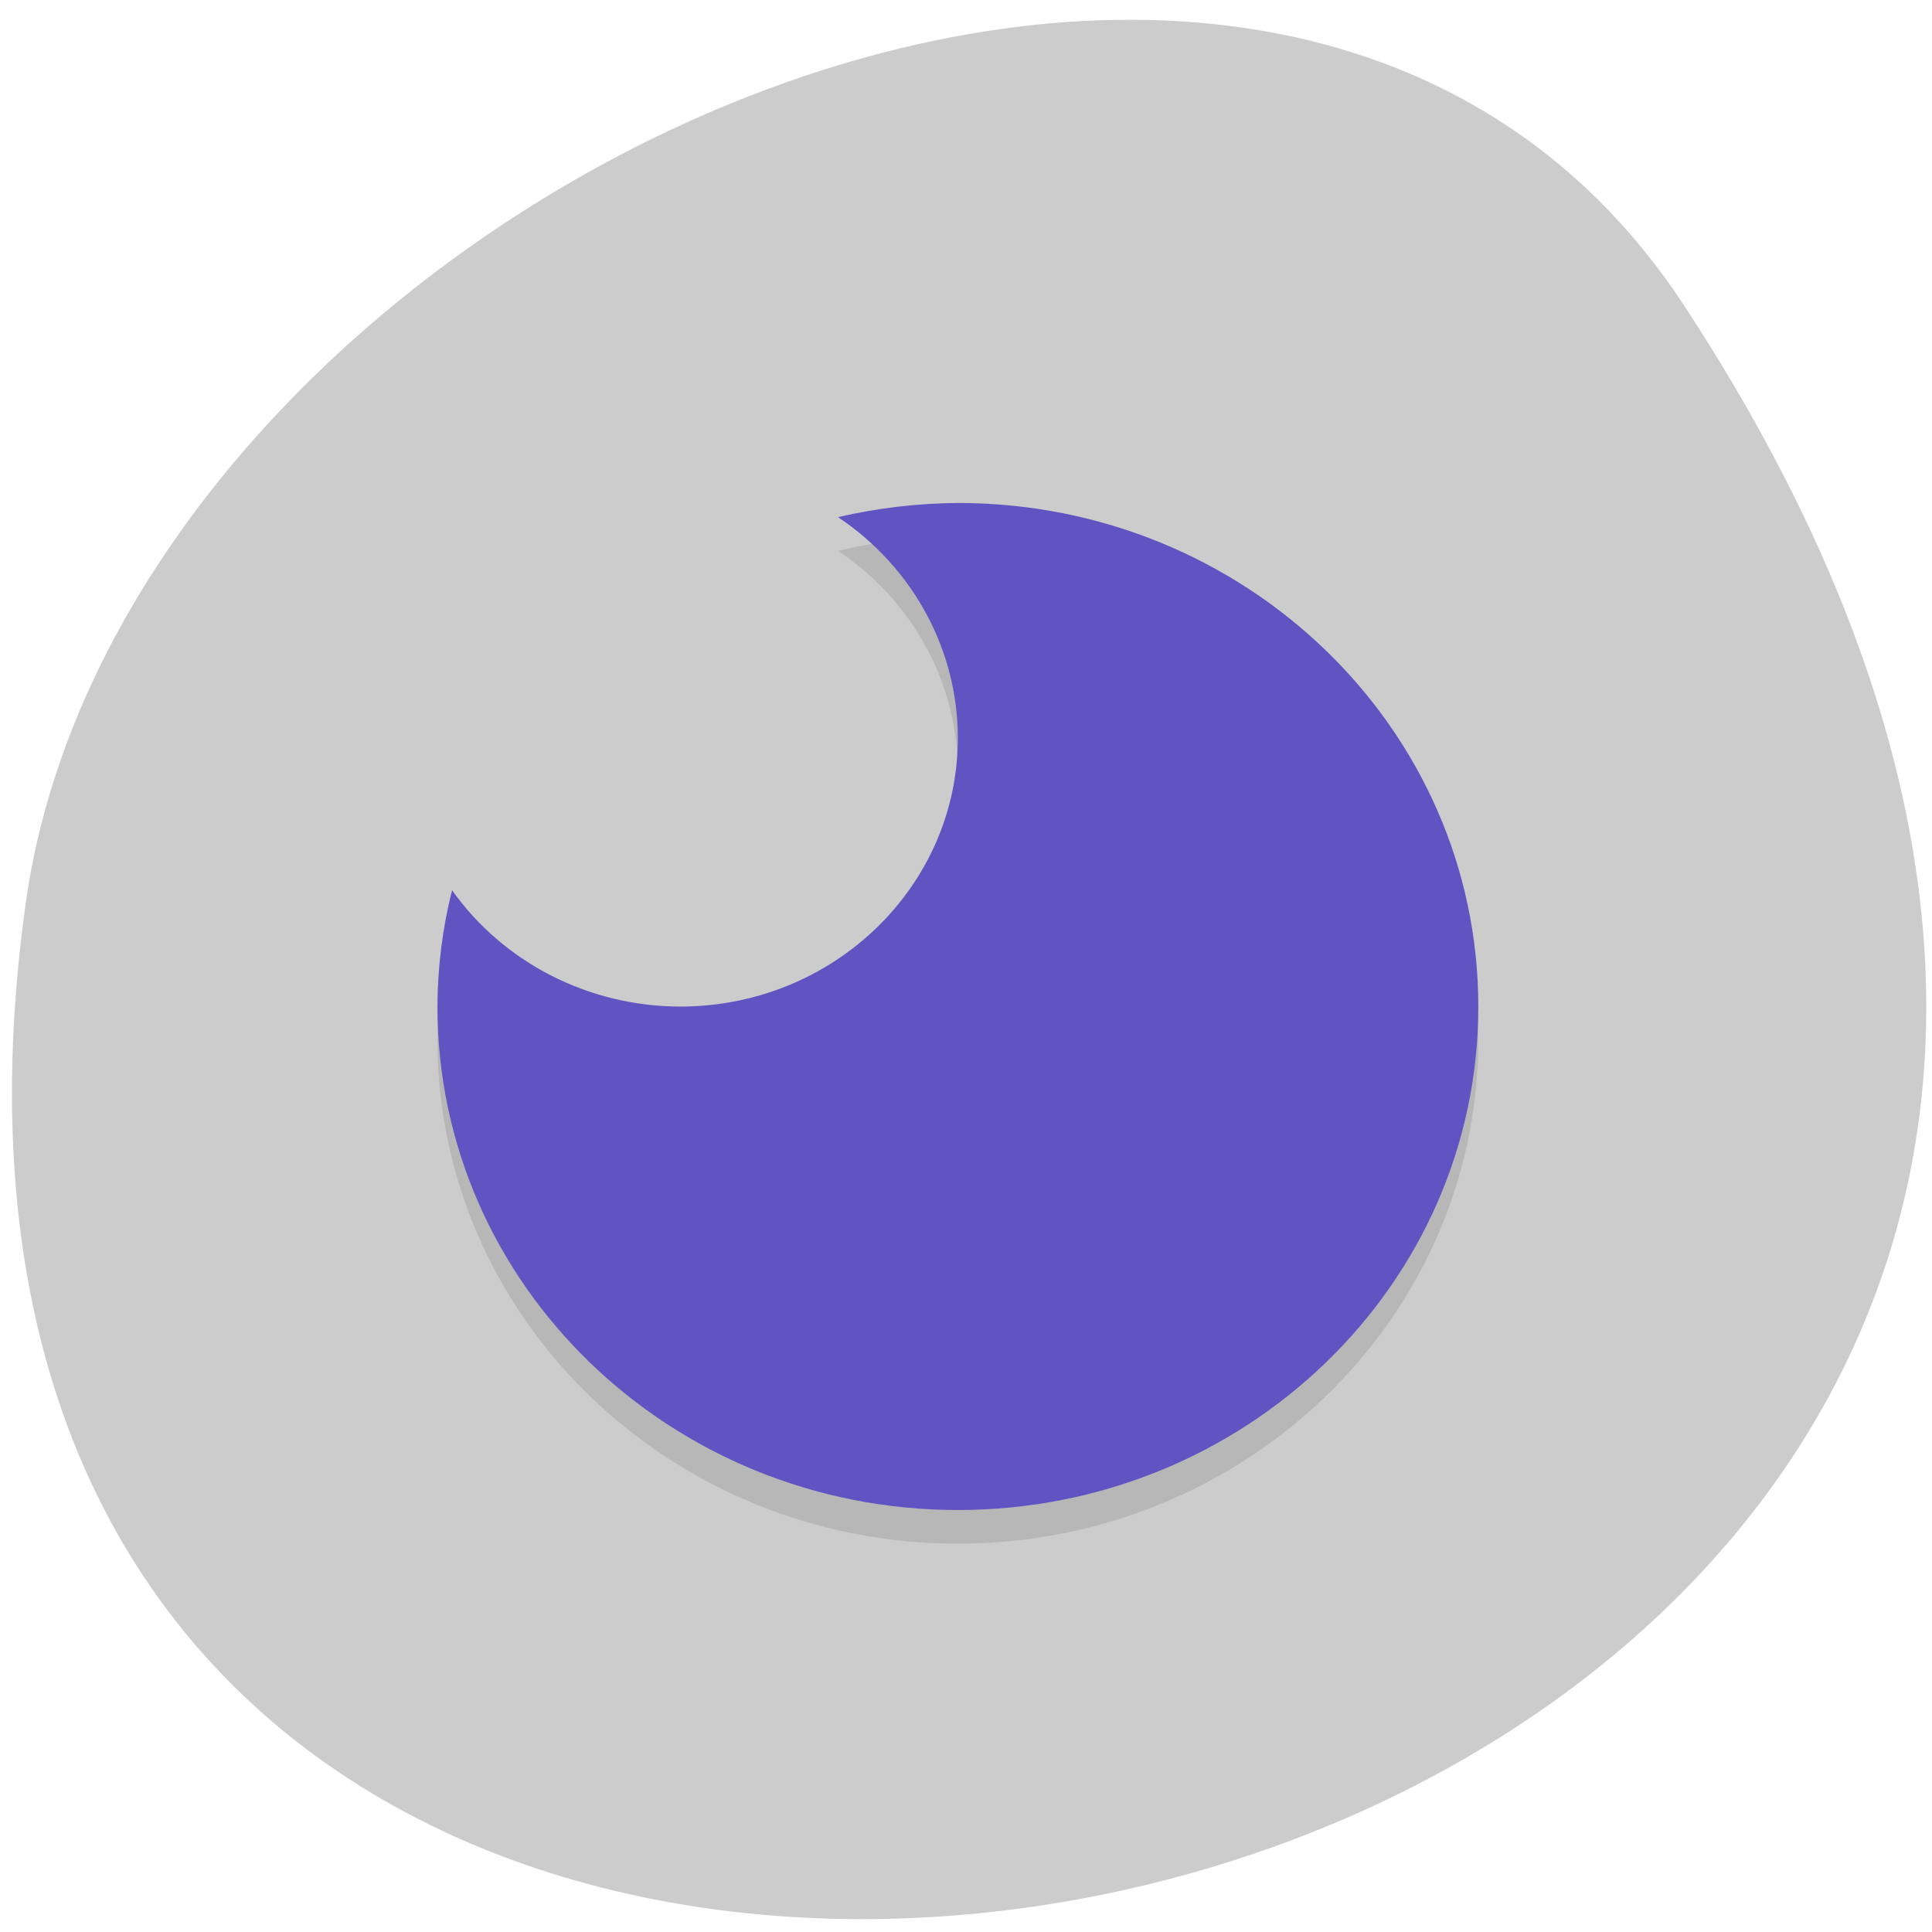 <svg xmlns="http://www.w3.org/2000/svg" viewBox="0 0 48 48"><path d="m 41.844 7.594 c 27.22 41.539 -47.13 57.62 -41.21 14.879 c 2.414 -17.43 30.793 -30.773 41.21 -14.879" fill="#ccc"/><path d="m 23.797 13.332 c -1 0.004 -2 0.121 -2.977 0.352 c 1.863 1.246 2.977 3.297 2.977 5.484 c 0 3.688 -3.09 6.672 -6.898 6.672 c -2.266 -0.004 -4.383 -1.082 -5.668 -2.887 c -0.238 0.945 -0.359 1.914 -0.363 2.887 c 0 6.91 5.789 12.512 12.93 12.512 c 7.141 0 12.93 -5.602 12.93 -12.512 c 0 -6.906 -5.789 -12.508 -12.93 -12.508" fill-opacity="0.102"/><path d="m 23.797 12.496 c -1 0.008 -2 0.125 -2.977 0.352 c 1.863 1.246 2.977 3.297 2.977 5.488 c 0 3.684 -3.09 6.672 -6.898 6.672 c -2.266 -0.004 -4.383 -1.082 -5.668 -2.891 c -0.238 0.945 -0.359 1.918 -0.363 2.891 c 0 6.906 5.789 12.508 12.93 12.508 c 7.141 0 12.93 -5.602 12.93 -12.508 c 0 -6.91 -5.789 -12.512 -12.93 -12.512" fill="#6153c1"/></svg>